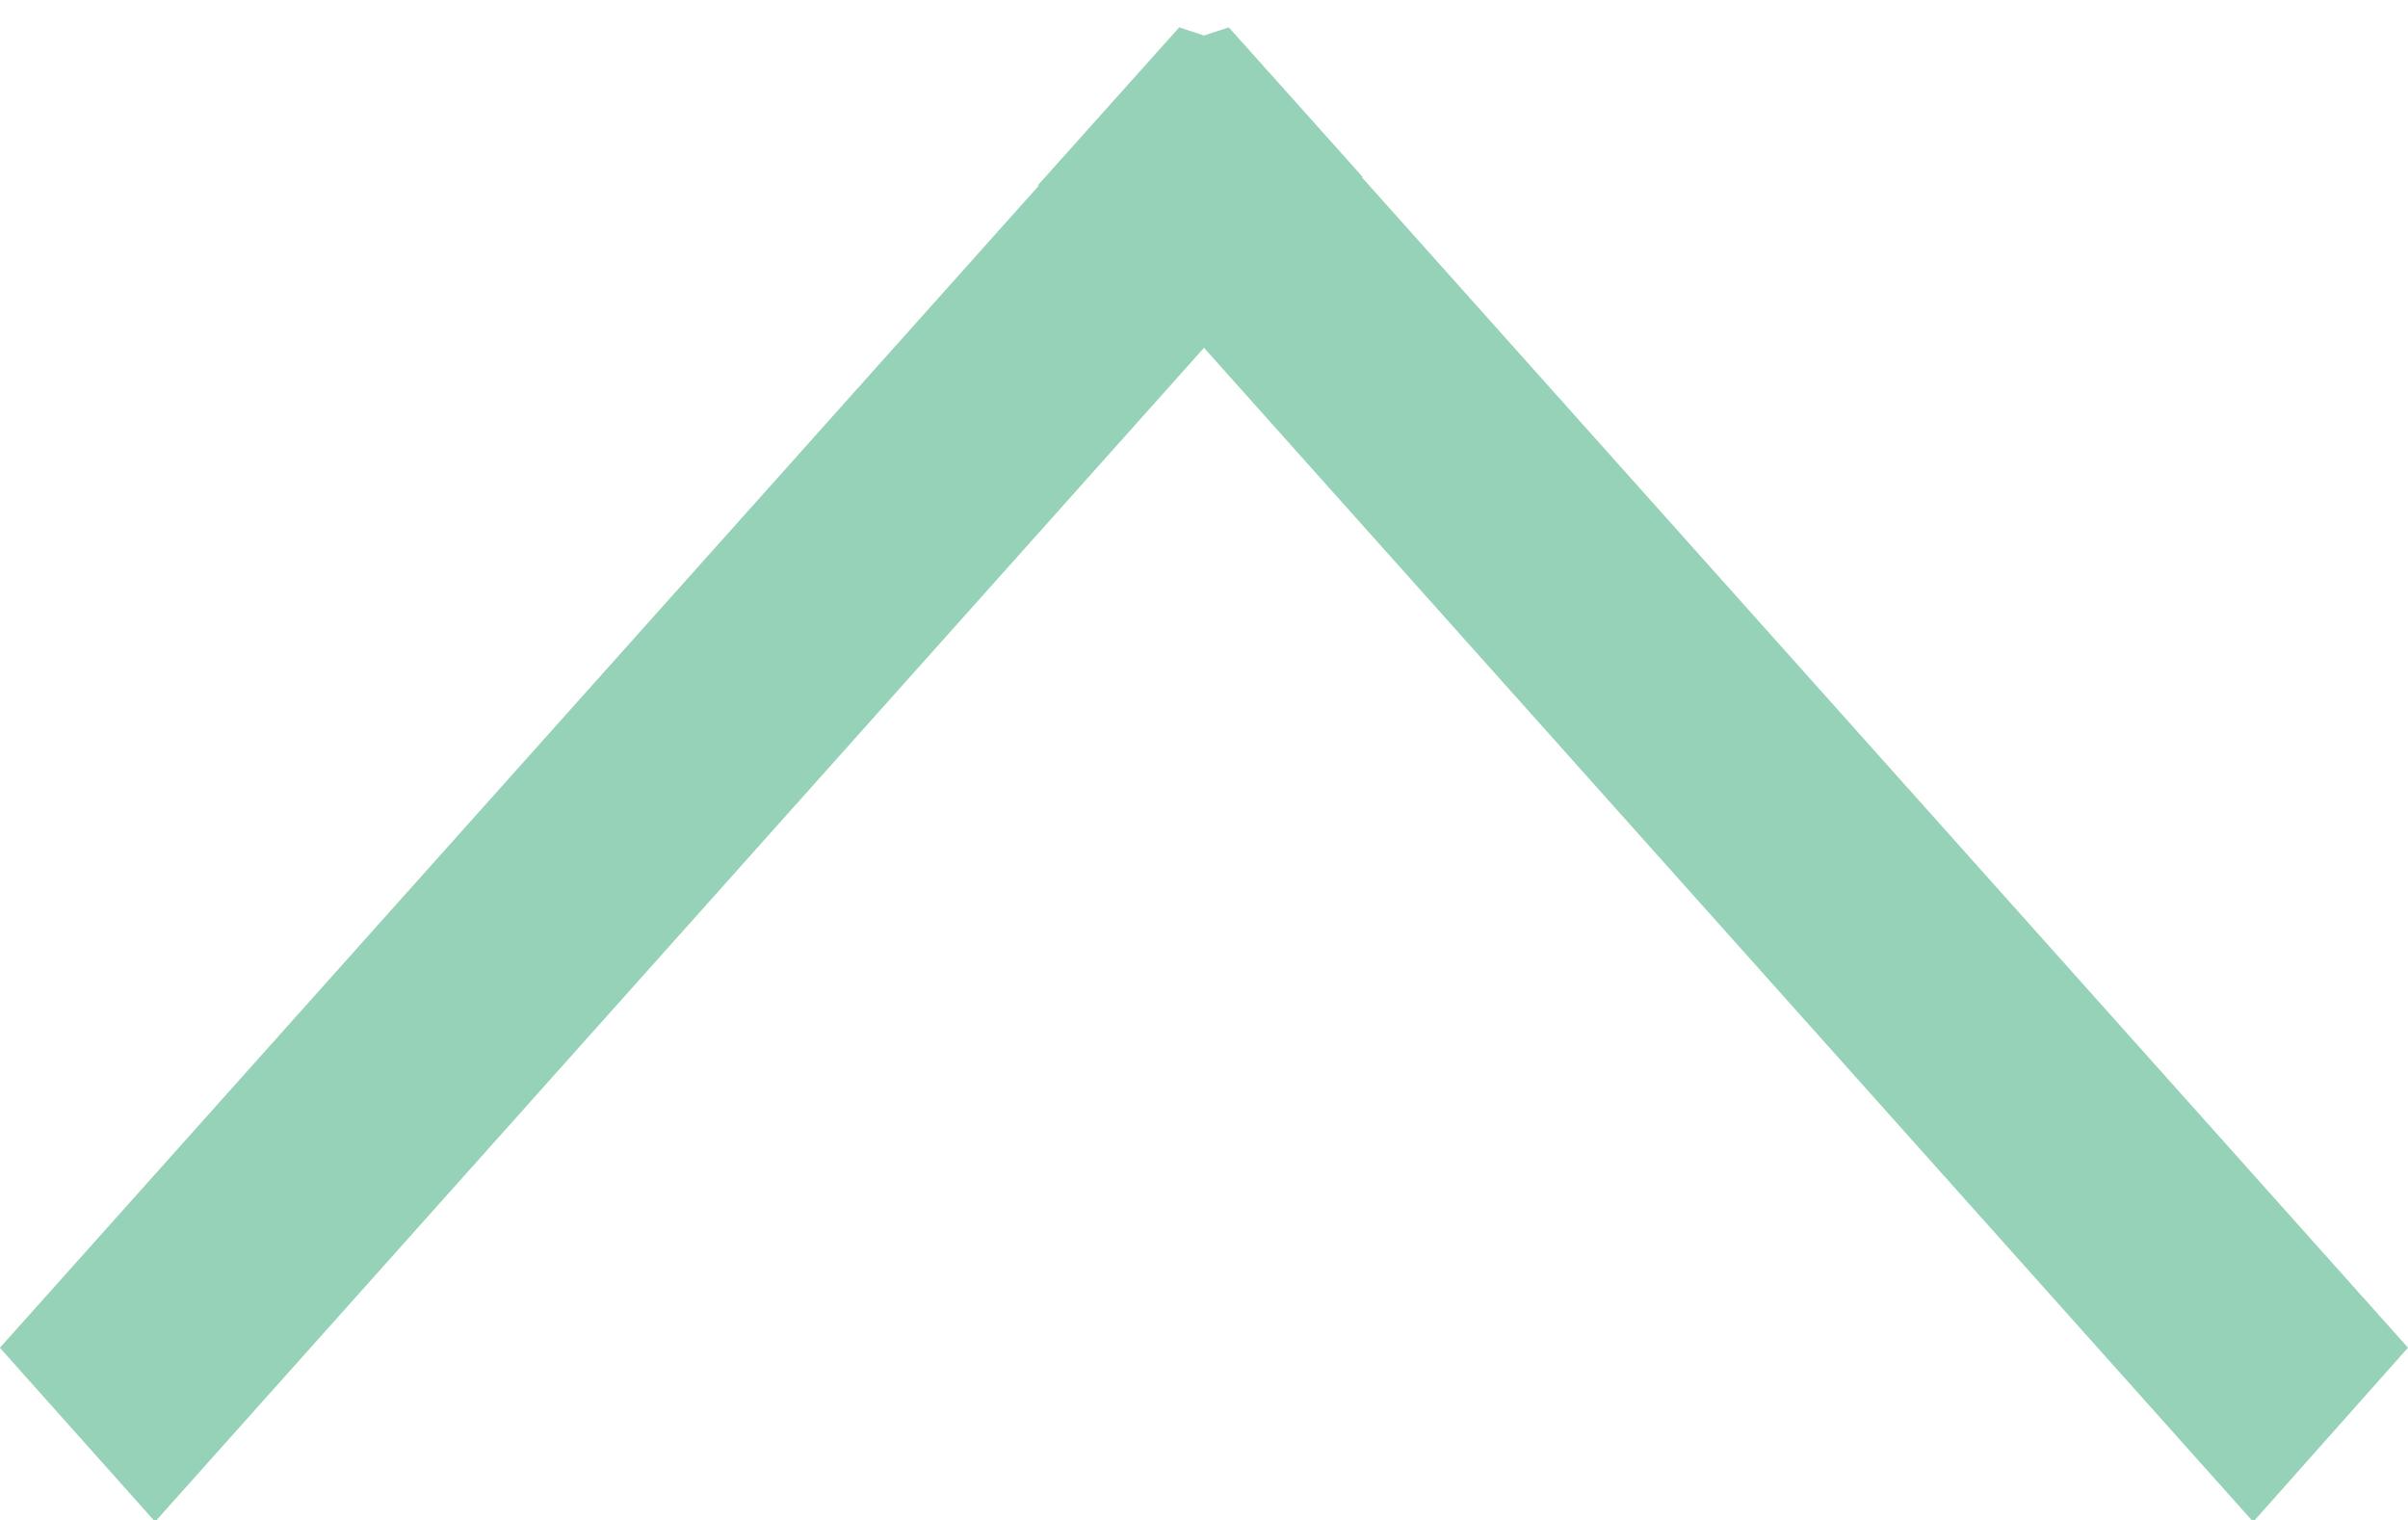 <?xml version="1.0" encoding="utf-8"?>
<!DOCTYPE svg PUBLIC "-//W3C//DTD SVG 1.1//EN" "http://www.w3.org/Graphics/SVG/1.1/DTD/svg11.dtd">
<svg version="1.1" id="Layer_1" xmlns="http://www.w3.org/2000/svg" xmlns:xlink="http://www.w3.org/1999/xlink" x="0px" y="0px"
	 width="13.148px" height="8.3px" viewBox="-28.167 16.846 13.148 8.3" enable-background="new -28.167 16.846 13.148 8.3"
	 xml:space="preserve">
<polygon fill="#96d2b7" stroke="#96d2b7" stroke-width="0.857" stroke-miterlimit="10" points="-21.593,18.102 -15.865,24.511 
	-15.593,24.205 -21.32,17.798 -21.317,17.795 -21.59,17.49 -21.593,17.491 -21.596,17.49 -21.869,17.795 -21.865,17.798 
	-27.593,24.205 -27.32,24.511 "/>
</svg>
